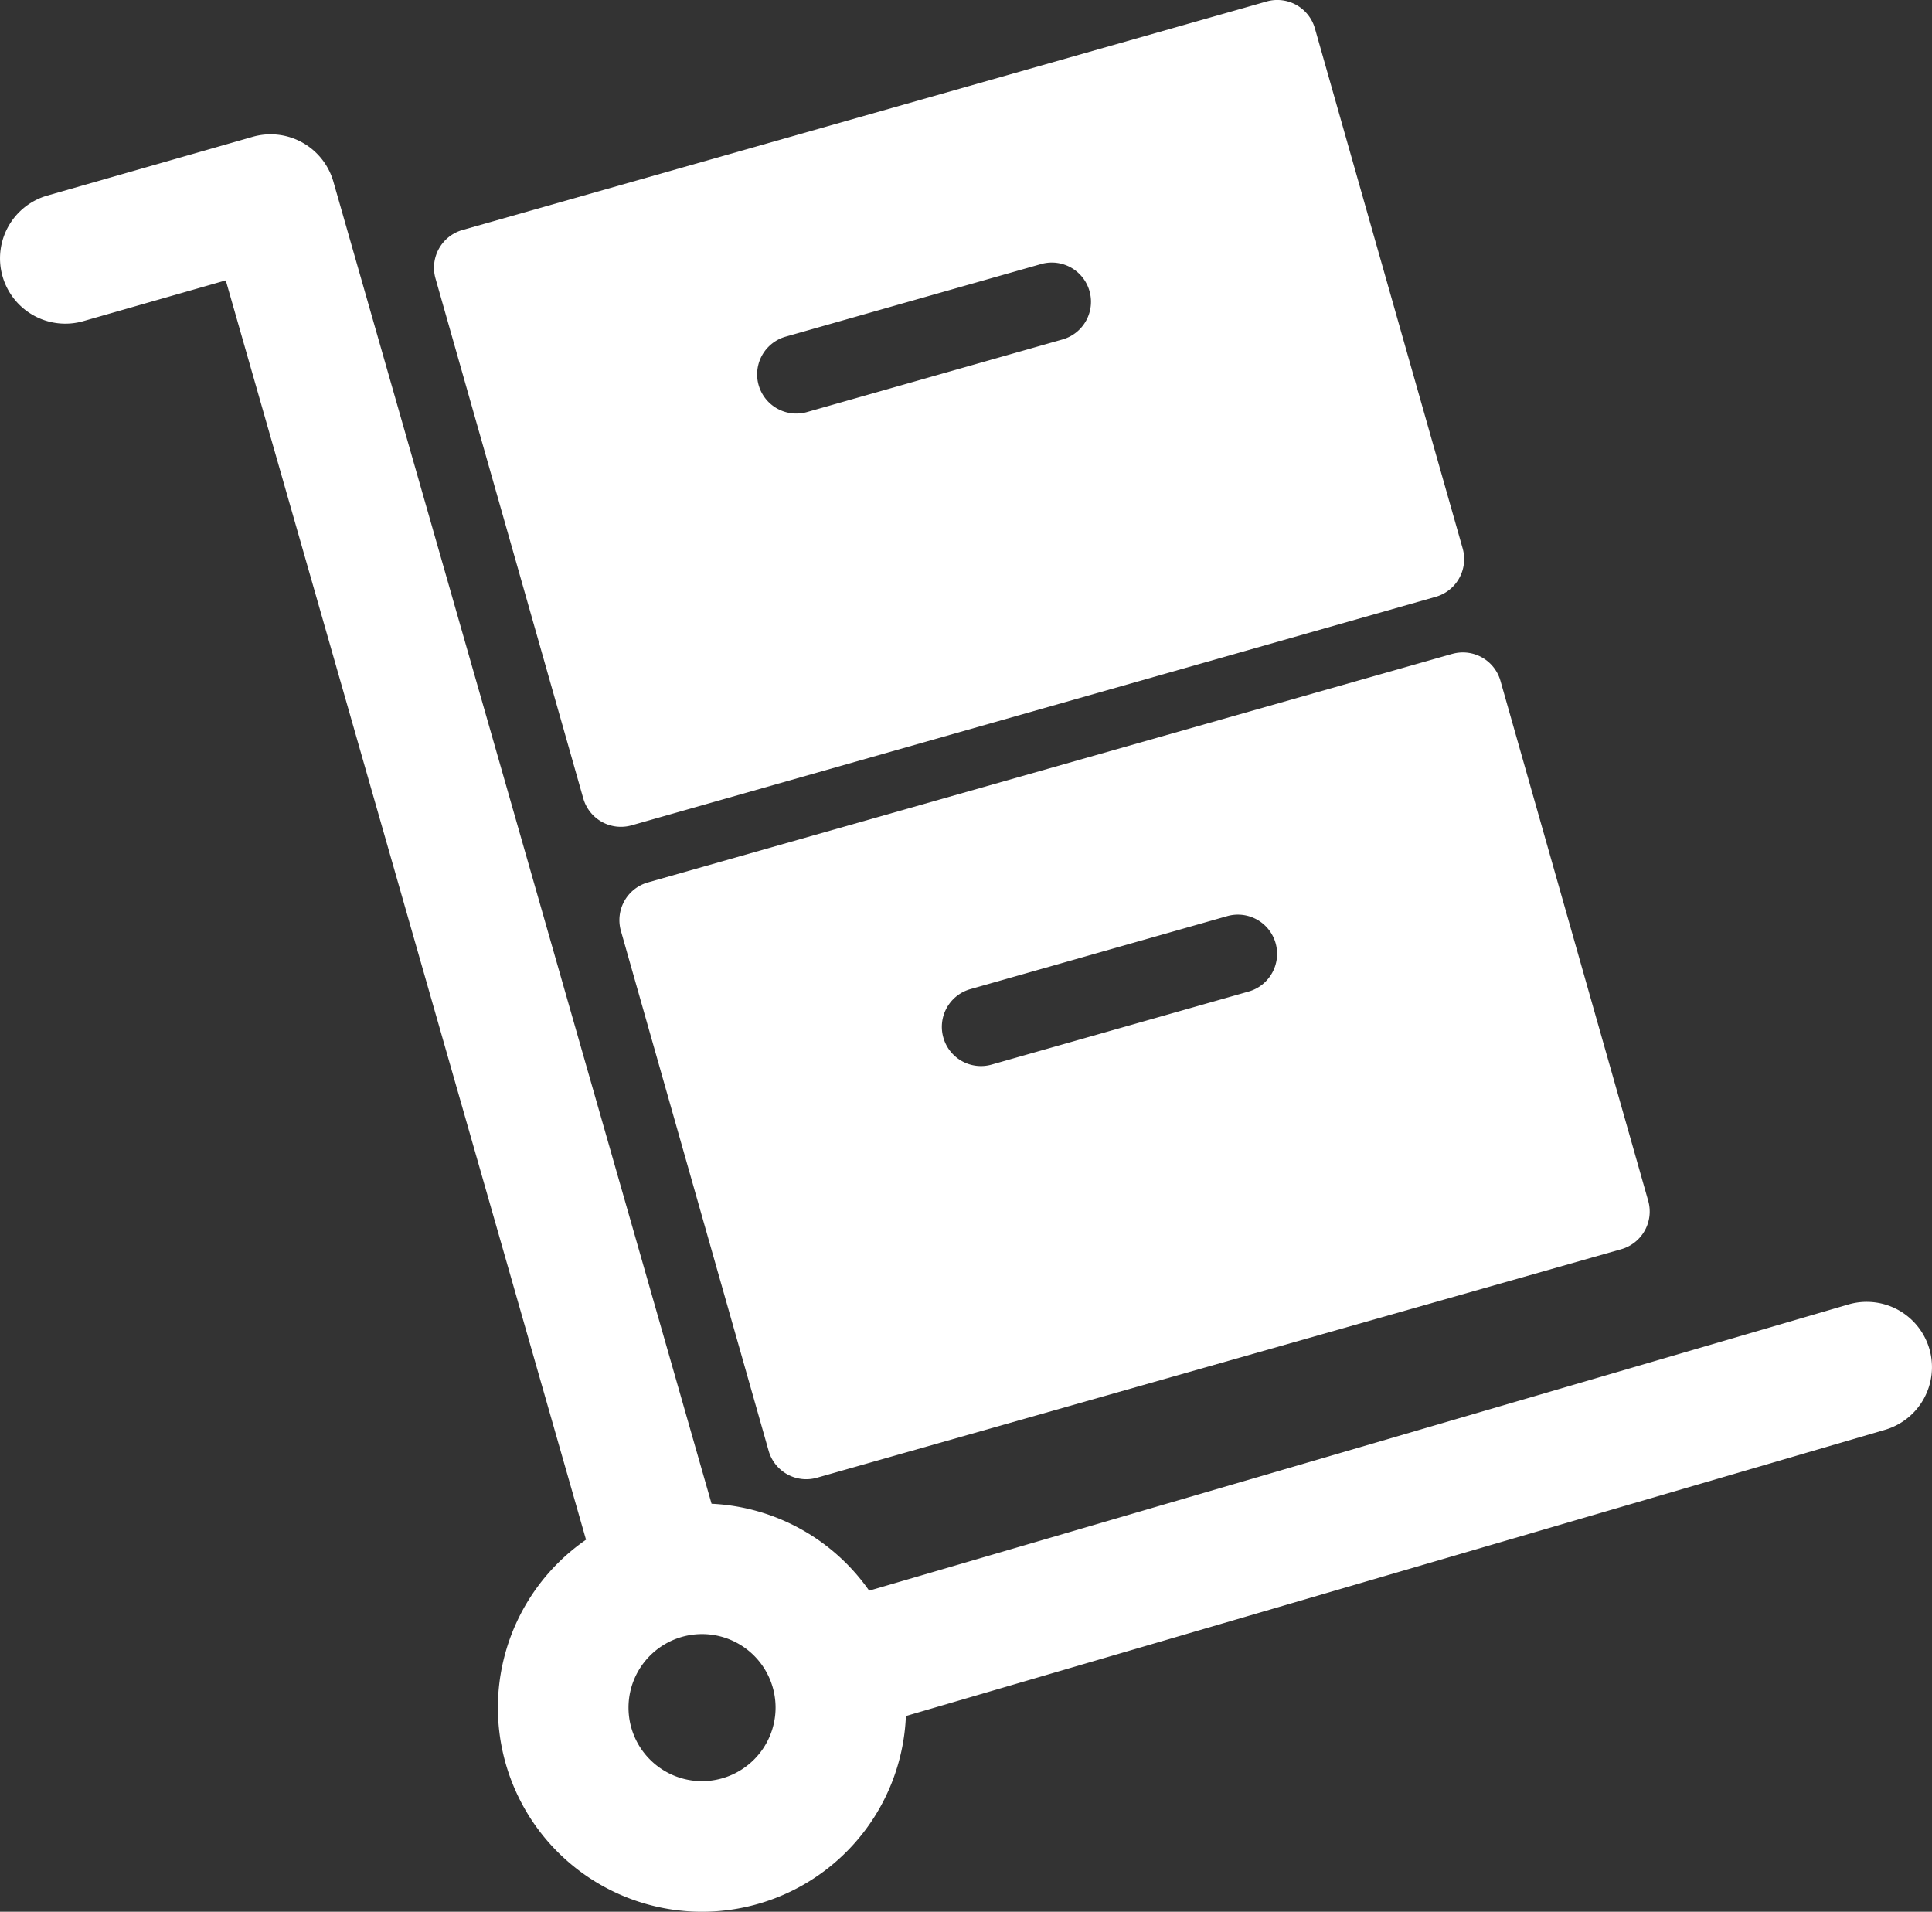 <svg xmlns="http://www.w3.org/2000/svg" width="100%" height="100%" viewBox="0 0 58.617 58">
  <rect x="0" y="0" width="58.617" height="58" fill="#333333" stroke="none"/>
  <g id="delivery-cart-svgrepo-com" transform="translate(0 -1.946)">
    <path id="Path_81" data-name="Path 81" d="M58.537,64.5a1.981,1.981,0,0,0-2.458-1.346L26.371,71.837A6.191,6.191,0,0,0,21.589,69.2L10.115,29.089a1.981,1.981,0,0,0-2.45-1.36L1.437,29.511a1.981,1.981,0,0,0,1.09,3.81L6.85,32.084,17.78,70.291a6.192,6.192,0,1,0,9.705,5.349l29.705-8.683A1.982,1.982,0,0,0,58.537,64.5ZM21.3,77.616a2.231,2.231,0,1,1,2.231-2.231A2.234,2.234,0,0,1,21.3,77.616Z" transform="translate(0 -21.632)" fill="#fff"/>
    <path id="Path_82" data-name="Path 82" d="M87.609,26.166a1.187,1.187,0,0,0,1.468.819l24.395-6.932a1.189,1.189,0,0,0,.818-1.469L109.808,2.81a1.186,1.186,0,0,0-1.468-.819L83.945,8.924a1.189,1.189,0,0,0-.819,1.469Zm6.118-14,7.794-2.215a1.189,1.189,0,0,1,.65,2.287l-7.794,2.215a1.189,1.189,0,0,1-.65-2.287Z" transform="translate(-69.913 0)" fill="#fff"/>
    <path id="Path_83" data-name="Path 83" d="M143.826,126.876l-24.395,6.932a1.189,1.189,0,0,0-.819,1.468l4.482,15.774a1.186,1.186,0,0,0,1.468.818l24.4-6.932a1.189,1.189,0,0,0,.819-1.468l-4.482-15.774a1.186,1.186,0,0,0-1.469-.818Zm-5.456,9.677a1.181,1.181,0,0,1-.713.565l-7.794,2.215a1.186,1.186,0,0,1-1.468-.819,1.189,1.189,0,0,1,.819-1.469l7.794-2.215a1.189,1.189,0,0,1,1.363,1.722Z" transform="translate(-99.774 -105.09)" fill="#fff"/>
  </g>
</svg>
